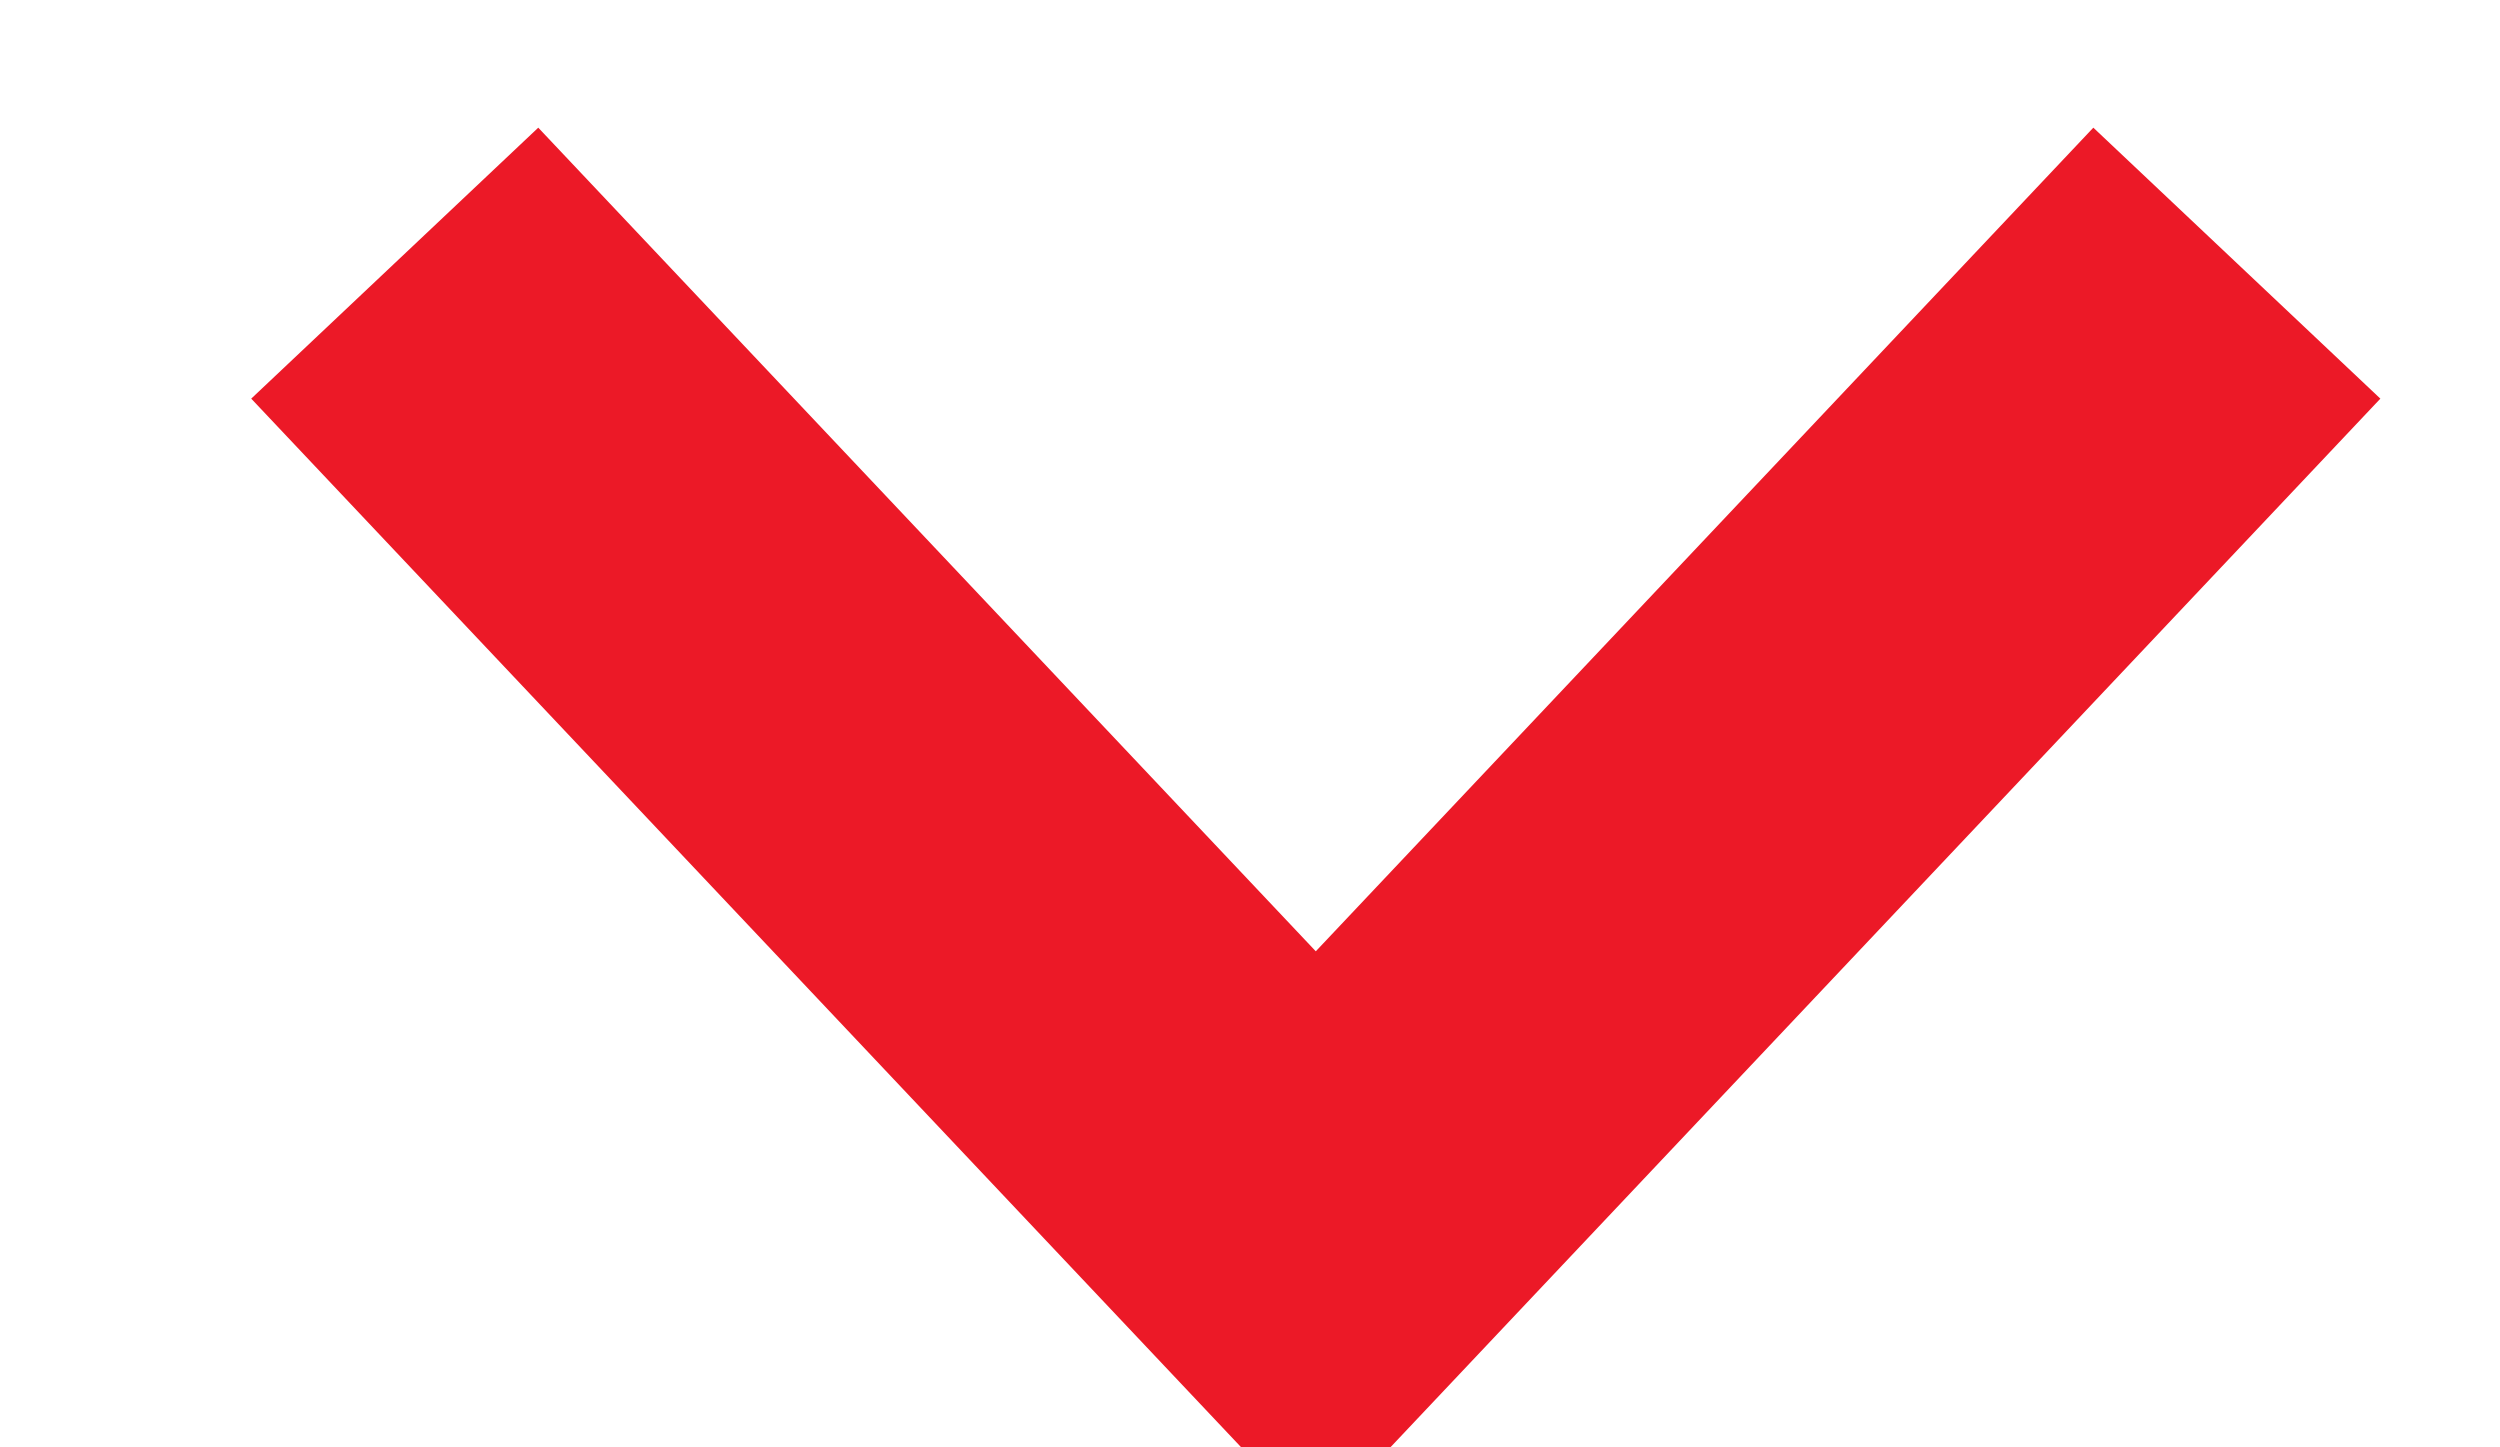 <?xml version="1.0" encoding="UTF-8"?>
<svg width="19px" height="11px" viewBox="0 0 19 11" version="1.1" xmlns="http://www.w3.org/2000/svg" xmlns:xlink="http://www.w3.org/1999/xlink">
    <!-- Generator: Sketch 48.2 (47327) - http://www.bohemiancoding.com/sketch -->
    <title>arrow</title>
    <desc>Created with Sketch.</desc>
    <defs></defs>
    <g id="Symbols" stroke="none" stroke-width="1" fill="none" fill-rule="evenodd">
        <g id="arrow" fill="#EC1927" stroke="#EC1927" stroke-width="3">
            <path d="M10,9.415 L10.339,9.774 L10,9.415 L9.661,9.774 L10,9.415 Z M10,9.415 L3,2 L10,9.415 L17,2 L10,9.415 Z" id="Combined-Shape"></path>
        </g>
    </g>
</svg>
